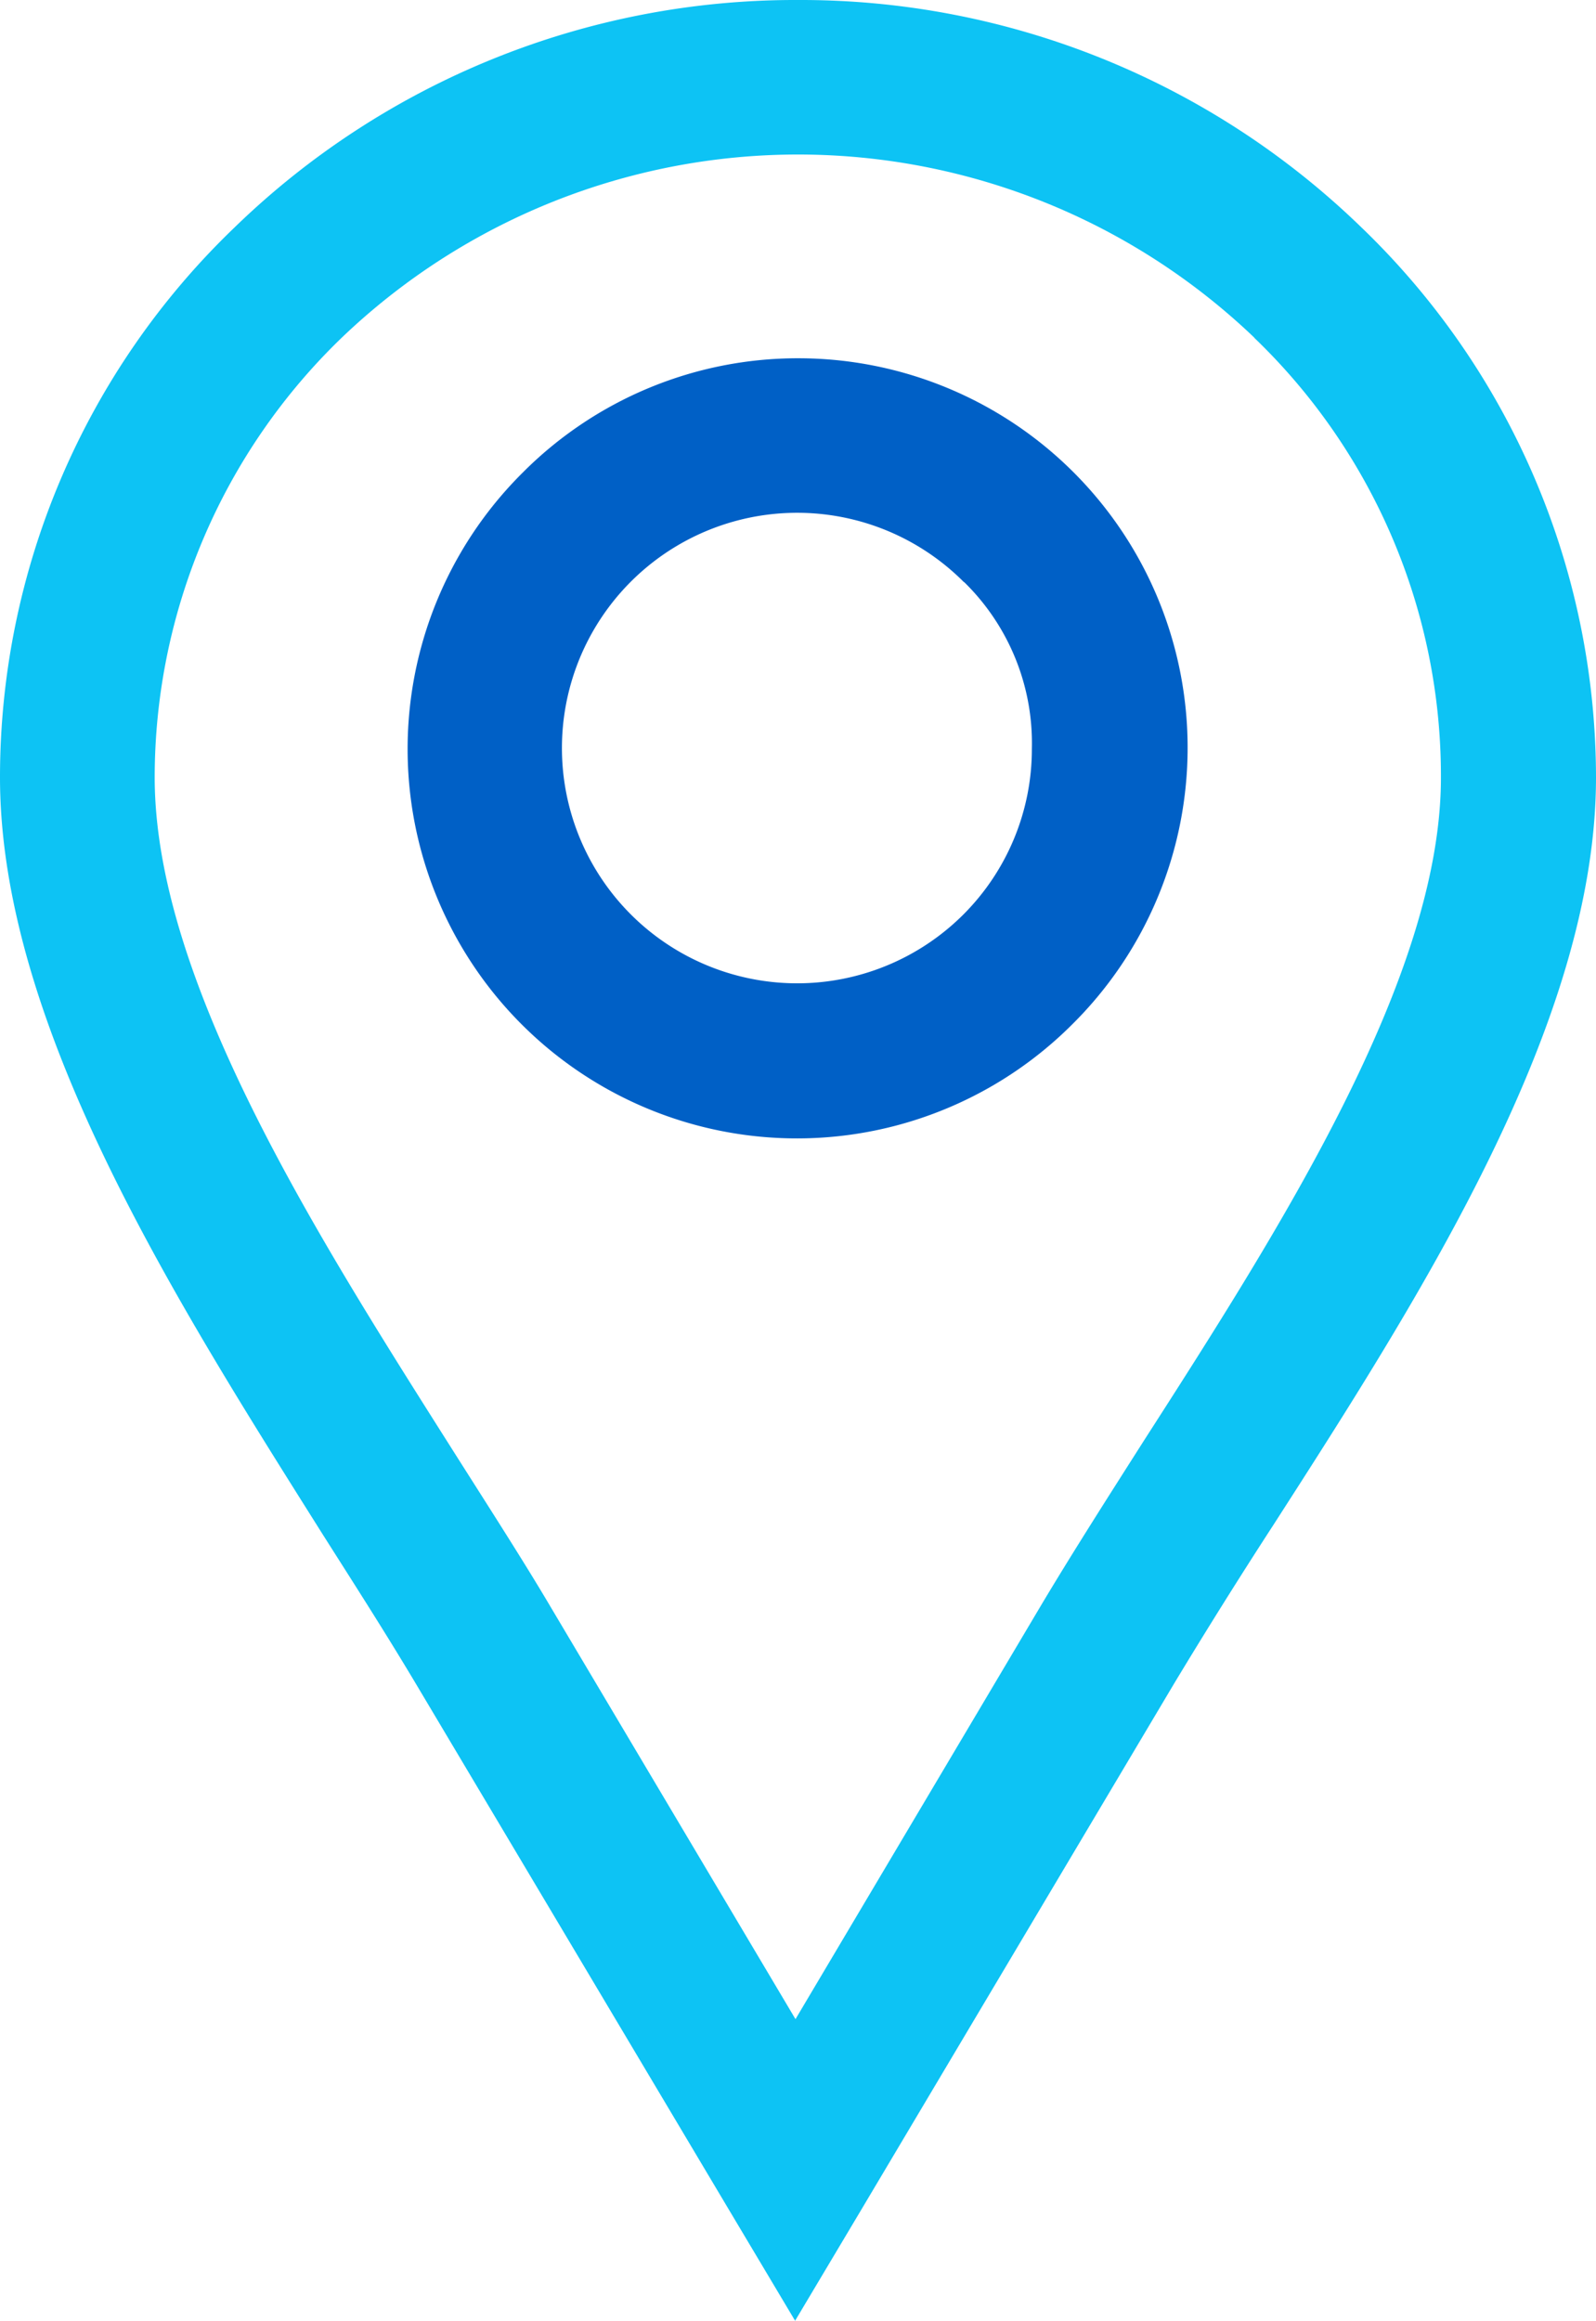 <svg xmlns="http://www.w3.org/2000/svg" id="pin" viewBox="0 0 16.508 24">
    <defs>
        <style>
            .cls-1{fill:#0060c6}.cls-2{fill:#0dc3f4}
        </style>
    </defs>
    <path id="Path_94" d="M9.741 5.01a4.027 4.027 0 0 1 2.847 6.878 4.027 4.027 0 1 1-5.695-5.695A4.014 4.014 0 0 1 9.741 5.01zm1.716 2.315a2.433 2.433 0 1 0-.007 3.439 2.42 2.42 0 0 0 .71-1.716 2.33 2.33 0 0 0-.7-1.723z" class="cls-1" data-name="Path 94" transform="translate(-1.487 -1.305)"/>
    <path id="Path_95" d="M8.254 0a8.324 8.324 0 0 1 5.828 2.352 7.9 7.9 0 0 1 2.426 5.688c0 2.529-1.8 5.34-3.336 7.729a58.84 58.84 0 0 0-1.028 1.642l-3.232 5.435L8.224 24l-.688-1.154L4.3 17.41c-.318-.533-.636-1.028-.969-1.553C1.819 13.453 0 10.6 0 8.039a7.875 7.875 0 0 1 2.426-5.687A8.324 8.324 0 0 1 8.254 0zm4.719 3.491a6.827 6.827 0 0 0-9.437 0A6.318 6.318 0 0 0 1.6 8.039c0 2.108 1.679 4.741 3.084 6.96.37.584.732 1.146 1 1.6l2.544 4.282 2.541-4.281c.318-.533.68-1.1 1.058-1.694 1.413-2.2 3.077-4.8 3.077-6.863a6.282 6.282 0 0 0-1.93-4.549z" class="cls-2" data-name="Path 95"/>
</svg>
